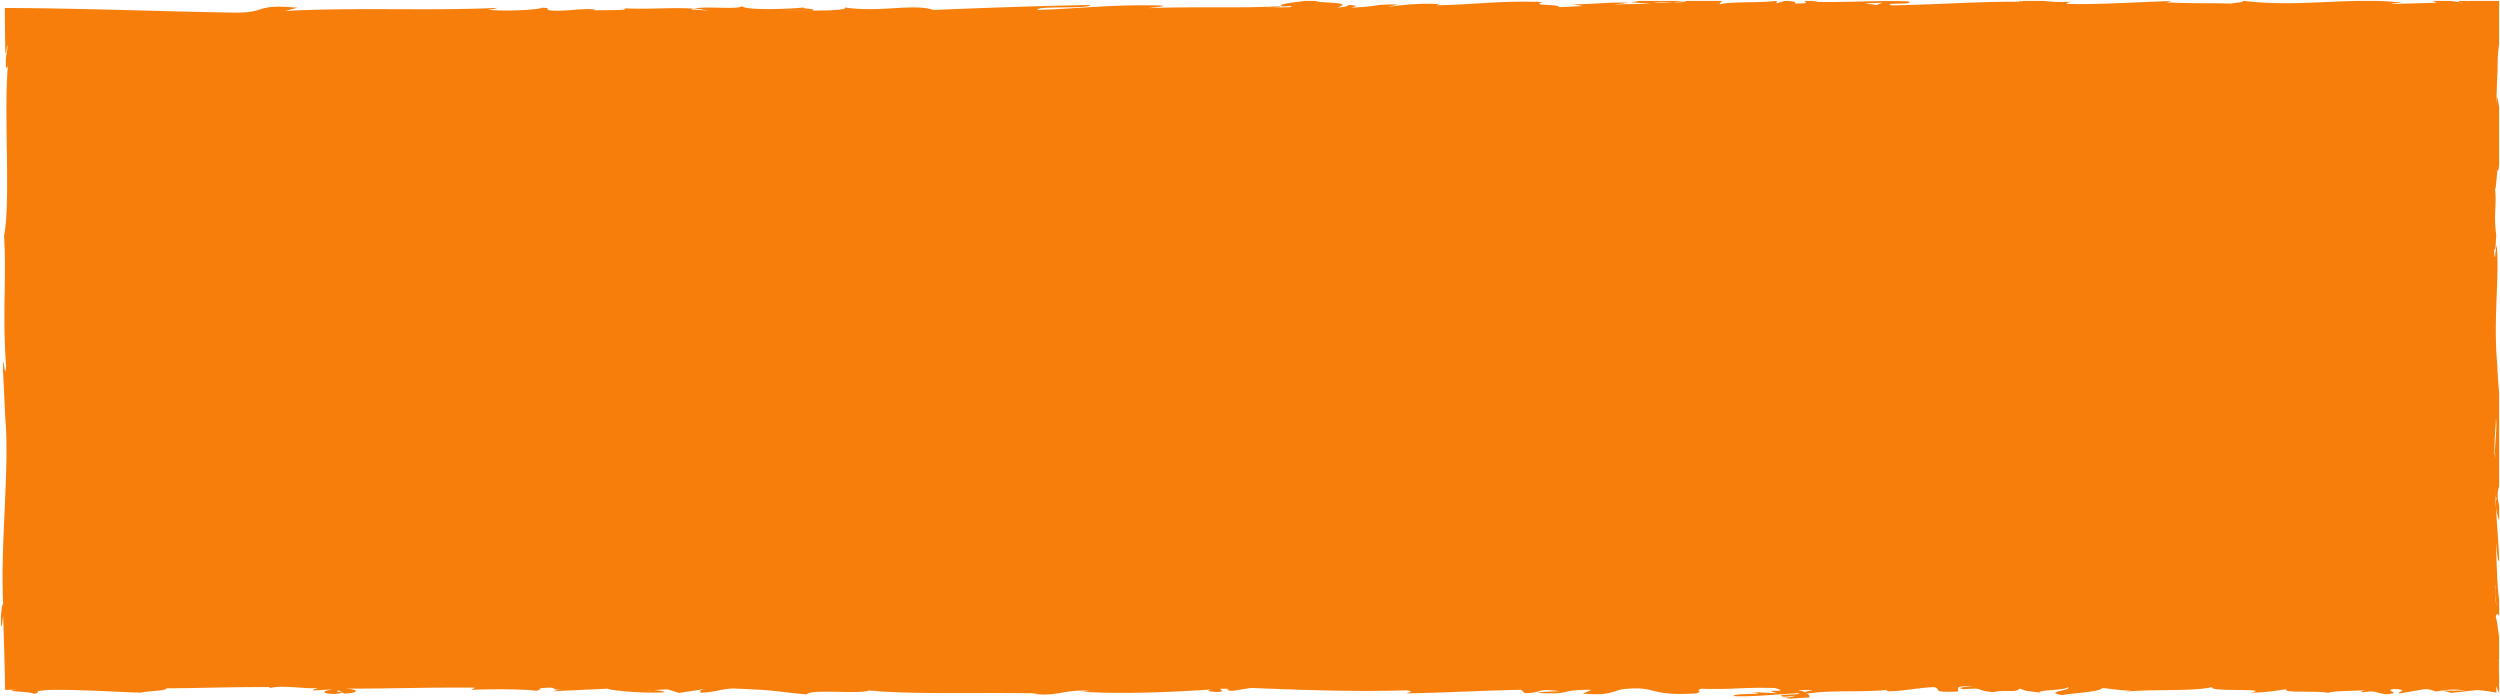 <svg xmlns="http://www.w3.org/2000/svg" width="1381.006" height="386.286" viewBox="0 0 1381.006 386.286">
  <g id="Group_1016" data-name="Group 1016" transform="translate(0.505 0.5)">
    <path id="tab" d="M735.651,248.893l.037,0s-.008.007-.01.011a6.729,6.729,0,0,0,.741.2l4.474-.3c.519,1.112-5.564.673-10.156.752-3.255.248-6.219.364-1.859.069.572-.039,1.211-.06,1.859-.069,2.336-.183,4.8-.427,4.941-.652l-.027-.009c-23.276,1.327-47.7.1-73.857,1.106,2.271-.416,12.817-1.142,6.091-1.477-25.979-.59-41.09,1.507-67.288,2.513-1.185-2.564,28.344-.365,29.34-2.807-27.614.572-56.023,1.464-86.722,2.78-10.72-3.756-29.949,1.534-48.99-1.4,1.8,1.259-7.669,1.714-18,1.748-.026.013,0,.017-.026.027l-1.544-.027c-5.027,0-10.145-.076-14.081-.225l14.081.225h1.571c3.551-1.025-7.355-1.052-4.323-1.793-9.058,1.151-35.192,1.626-34.166-.824-2.366,2.371-19.434-.113-26.884,1.564a59.022,59.022,0,0,1,7.93,1.052l-9.565-.66a9.355,9.355,0,0,1,1.635-.393c-11.424-.887-24.5.494-38.822-.221,4.532,1.347-10.555.847-17.494,1.187-.7.062-1.459.115-2.008.152.537-.064,1.221-.113,2.008-.152,1.186-.105,2.2-.238,1.743-.37-4.3-1.294-16.5,1.133-24.59.366-3.66-.54.9-1.378-5.038-1.5-.136,1.061-21.883,2.3-29.942,1,3.725.006,3.789-.53,6.064-.943-38.16,1.821-78.886-.4-117.867,1.747l6.912-1.789c-24.351-2.3-16,2.943-35.313,2.685-21.829-.36-44-1.01-66.123-1.567q-16.593-.417-33.1-.717-8.244-.138-16.437-.217l-10.678-.074q.034,4.461.068,8.844.066,7.454.2,14.807c.477,4.149.584-2.4,1.265-3.1-.2,4.923-1.562,6.324-.7,13l.878-1.493c-2.378,25.845,1.609,74.643-2.116,93.79,1.4,24.735-1.009,42.157,1.1,72.193-.782,9.48-1.513-11.014-1.731,1.8l1.362,27.648c2.335,26.959-3.033,70.193-1.169,103.372l-.131-1.439c-.607-.781-1.343,6.17-1.136,11.621.431,1.9.656-1.767,1.173-5.027.391,11.455.64,19.5.809,26.555.085,3.527.15,6.807.2,10.142q.01.625.019,1.254l0,.315,0,.147,0,.044.009.177.034.7c.019.457.039.928.059,1.422l1.388-.073.414-.018.215-.009.11,0,.393,0,3.673-.039c-9.334,1,8.661.868,9.592,2.255,5.693-.906-3.271-1.437,9.391-2.2,18.018-.129,34.617,1.067,49.569,1.554,6.064-1.231,14.021-.892,14.418-2.416,20.35-.088,31.679-.7,56.658-.681l.64.525c6.719-1.9,21.652.964,26.308-.132-.693.672-3.354.949-2.688,1.476l11.348-.612c-5.36.575-8.418,2.377.916,2.581,9.713-1.335-2.672-.91,2.059-2l2.93,1.765c7.328-.192,9.388-2.187.424-2.723,24.991.021,49.663-.824,71.928-.53l-2.366,1.151c12.329-.426,28.988-.417,36.309.592.333-.337,3.365-.952,1.4-1.331,13.473-1.433,3.547,1.363,14.2.518.956-.085,1.934-.171,2.87-.266l.526-.055-.526.055c-1.094.113-2.044.2-2.87.266-3.008.267-5.788.522-6.272,1.009l30.018-1.412c.314.855,18.555,2.774,31.244,2.017.492-.479-3.149-1.13-6.386-1.229l-3.233.182a15.064,15.064,0,0,1,3.233-.182l8.123-.429,6.257,2,11.757-1.751-.038-.386,2.339.048-2.3.337.212,1.669c8.661-.333,12.1-2.474,19.1-2.327,26.228,1.063,20.895,1.634,39.519,3.217,2.1-3.193,29.646.117,34.378-2.172,24.885,2.4,60.929.944,93.543,1.633l-2.672.282c13.937,1.482,15.868-2.421,30.9-1.776l-3.762.472c19.3,1.7,53.157.147,71.474-1.2-3.744.477-1.847,1.5,4.058,1.391,4.989-.624-4.853-2.236,5.526-1.633-2.562.308-.537,1.009,1.828,1.026l10.175-1.59c26.633,1.092,57.964,2.237,85.574,1.317,5.122.563,1.37,1.139.159,1.687,21.894-.336,43.668-1.666,63.434-1.956l2.006,1.842c9.683,0,6-2.821,18.593-1.179,2.809.247-8.328.119-11.784.936,19.445,1.4,11.477-1.8,30.044-1.591l-4.853,2.08c14.233,1.231,16.239-1.1,21.414-2.322,19.99-2.45,14.2,4.011,41.393,2.175,4.307-1.023-1.424-1.513,2.884-2.534,19.127.536,21.4-.934,40.579-.4,10.232,3.1-9.759,0,1.378,2.9l-14.574-.7c12.567,1.636-11.424.416-9.456,2.255,9.418.531,23.741-1.024,36.032-1.635,0,1.391-14.278.161-8.6,2.04l6.3-.567a14.266,14.266,0,0,1-5.719.9c2.264,1.308,7.411.078,13.427.044.393-.7.12-1.664-1.67-2.628a1.488,1.488,0,0,1-.222-.118c.078.04.149.079.222.118a6.79,6.79,0,0,0,1.387.379c12.317-2,33.129-.485,43.7-2.076-1.7.413-.25.533.306.862,7.457.078,15.126-1.758,25.127-2.289,5.451,1.025-3.153,3.065,12.862,2.5,2.847-1.148-4.27-3.149,9.149-3.106,0,0-11.719.94-5.451,1.752,13.177-.807,4.27.372,16.265,1.679,6.874-1.629,13.139.574,14.592-2.08,4.27,1.76,3.123,1.108,11.413,2.375-3.687-1.433,15.69-1.43,15.145-3.149,3.4,1.966-14.017,2.412-3.18,4.458,7.423-1.309,21.194-1.794,22.329-3.916,5.507.47,8.091,1.212,16.295,1.452a6.413,6.413,0,0,1,.8.021l-.8-.021a16.98,16.98,0,0,0-3.19.508c15.709-1.426,38.879,0,47.748-2.567-3.168,3.064,33.371.374,21.387,3.232a131.753,131.753,0,0,0,19.139-1.973c.026-.094-.091-.163-.008-.271.795.009.61.118.008.271-.7,2.387,16.284.6,23.408,2.019,3.543-1.288,14.537-.924,21.729-1.584.273-.029.557-.058.858-.085-.279.03-.566.058-.858.085-2.614.281-3.914.675-2.893,1.263,8.021-.98,6.026-.045,12.862,1.1,10.879-.734-1.995-1.827,4.576-2.946,9.414.545,1.424,1.516,3.123,2.5l14.028-2.408a15.9,15.9,0,0,1,5.988,1.347c4.842-.7,9.168-1.716,15.989-.566l-12.026.077,4.6,1.223,14.29-1.542a82.707,82.707,0,0,1,10.7,1.432l-.184-3.649,1.629,3.93v-9.841c-.245-3.235.122-7.4-.194-8.883.064.1.13.138.194.128V596.946c-.755-3.915-.636-5.981-1.851-10.988.651-1.835,1.281-1.452,1.851.1v-9.821c-1.037-5.444-1.382-20.84-1.724-30.885.527,3.357.948,11.434,1.724,9.722v-2.185c-.458-9.206-1.265-18.051-1.678-27-.2-1.43-.352-2.993-.43-4.873a1.468,1.468,0,0,0,.256.3c-.031-1.048-.059-2.121-.074-3.239-.056-1.106-.059-2.536-.013-4.657-.014,1.563,0,3.123.013,4.657a6.188,6.188,0,0,0,.6,2.894c-.122.69-.317.628-.523.345.044,1.542.1,3.035.174,4.578a42,42,0,0,0,1.678,7.272V524.74a28.638,28.638,0,0,1-.789-6.876,25.4,25.4,0,0,1,.789-3.733V462.465c-.389-4.334-.756-9.355-1.053-16.146-2.253-24.648,1.38-47.791-.261-64.926-.6-.935-1.062,12.811-1.44,1.692,1.208,1.929.773-6.678,1.255-7.218-1.762-12.066.392-17.792-.813-26.34.42,2,.885-5.022,1.3-9.642a2.433,2.433,0,0,1-.594-1.036l.6.932c0,.033,0,.062-.008.1.621.561.828-1.653,1.012-3.163v-31.9a52.342,52.342,0,0,0-1.165-6.119l-.42,4.628.7-18.17-.035.773c-.079,2.453-.213,5.522-.493,9.734l.493-9.734c.216-6.907-.062-8.693.919-16.208V246h-15.473a10.266,10.266,0,0,1-2.546,0h-3.953c-.289.227-.6.454-.158.668a8.412,8.412,0,0,1,1.9.389,6.449,6.449,0,0,1-1.9-.389c-1.291-.192-3.057-.421-4.712-.668h-10.953a6.656,6.656,0,0,1,3.253,1.01l-24.166.681c-2.7,0,2-.641,5.387-.65A150.765,150.765,0,0,0,1339.234,246h-9.115c-20.136.355-40.908,2.666-63.089,0h-1.088c2.175.854-3.155.8-6.019,1.483-10.372-.336-26.054-.057-35.654-.715l3.059-.738c-24.684.9-41.7,2.071-57.991,1.609-.8.32.121-1.062,3.066-1.273a77.386,77.386,0,0,1-15.755-.366H1143.1a2.624,2.624,0,0,0-.44.3l4.433.225c-23.787-.479-50.106,1.591-74.688,1.959-5.758-1.716,14.168-.18,9.137-2.214-17.049-.676-34.34.771-52.9.2a15.154,15.154,0,0,0,3.224-.465h-7.733c.218.538,4.381,1.555-5.242,1.4.775-.78.188-1.022-3.968-1.4h-1.452l-4.248,1.275c-.563-.162-.639-.79.305-1.275h-.884c-8.356,1.173-25.873.309-30.82,1.843-.958-.295.562-1.135.92-1.843H958.684c-.125.862-3.275.832-7.327.716a72.65,72.65,0,0,1-10.6-.027c3.353-.231,7.272-.075,10.6.027,2.515-.171,4.891-.441,7.3-.716H932.729a20.385,20.385,0,0,1-4.66.77l11.848.767-20.933.383,8.3-.833c-9.6-.662-19.476.811-30.646.776l5.118.981-12.753.6c-1.257-2.022-16.318-.455-9.323-2.791-23.341-1-38.466,1.533-59.548,1.768-.287.008-.62.012-1.013.011.341,0,.676-.007,1.013-.011,2.457-.068,1.36-.436,2.038-.726a140.614,140.614,0,0,0-27.7,1.642c1.54-.632,4.546-.84,4.6-1.378-14.9-.025-9.054,1.156-25.494,1.76,4.546-.845,3.123-1.278-1.359-1.494.693.742-3.1,1.267-6.117,1.477,10.474-3.4-9.98-2.219-11.782-3.706h-5.79C741.725,246.833,732.791,247.882,735.651,248.893Zm670.292,322.163a12.44,12.44,0,0,1,.164,2.831l.349,5.958a26.863,26.863,0,0,1-.349-5.958l-.164-2.831c-.057-.2-.131-.345-.223-.3l.057-2.549Zm.33-94.193c.848,4.823-1.1,17.156-.358,20.486l.5.8c-.235-.083-.4-.366-.5-.8l-.4-.661C1405.2,489.6,1406.159,481.94,1406.274,476.863ZM1067.312,246.981l-3.115,1.269-6.545-.861Zm-42.4,381.052a17.176,17.176,0,0,0-4.092-1.367C1036.57,626.565,1023.549,626.952,1024.915,628.033Z" transform="translate(-28.014 -246)" fill="#f77e0b" stroke="rgba(0,0,0,0)" stroke-width="1"/>
  </g>
</svg>
